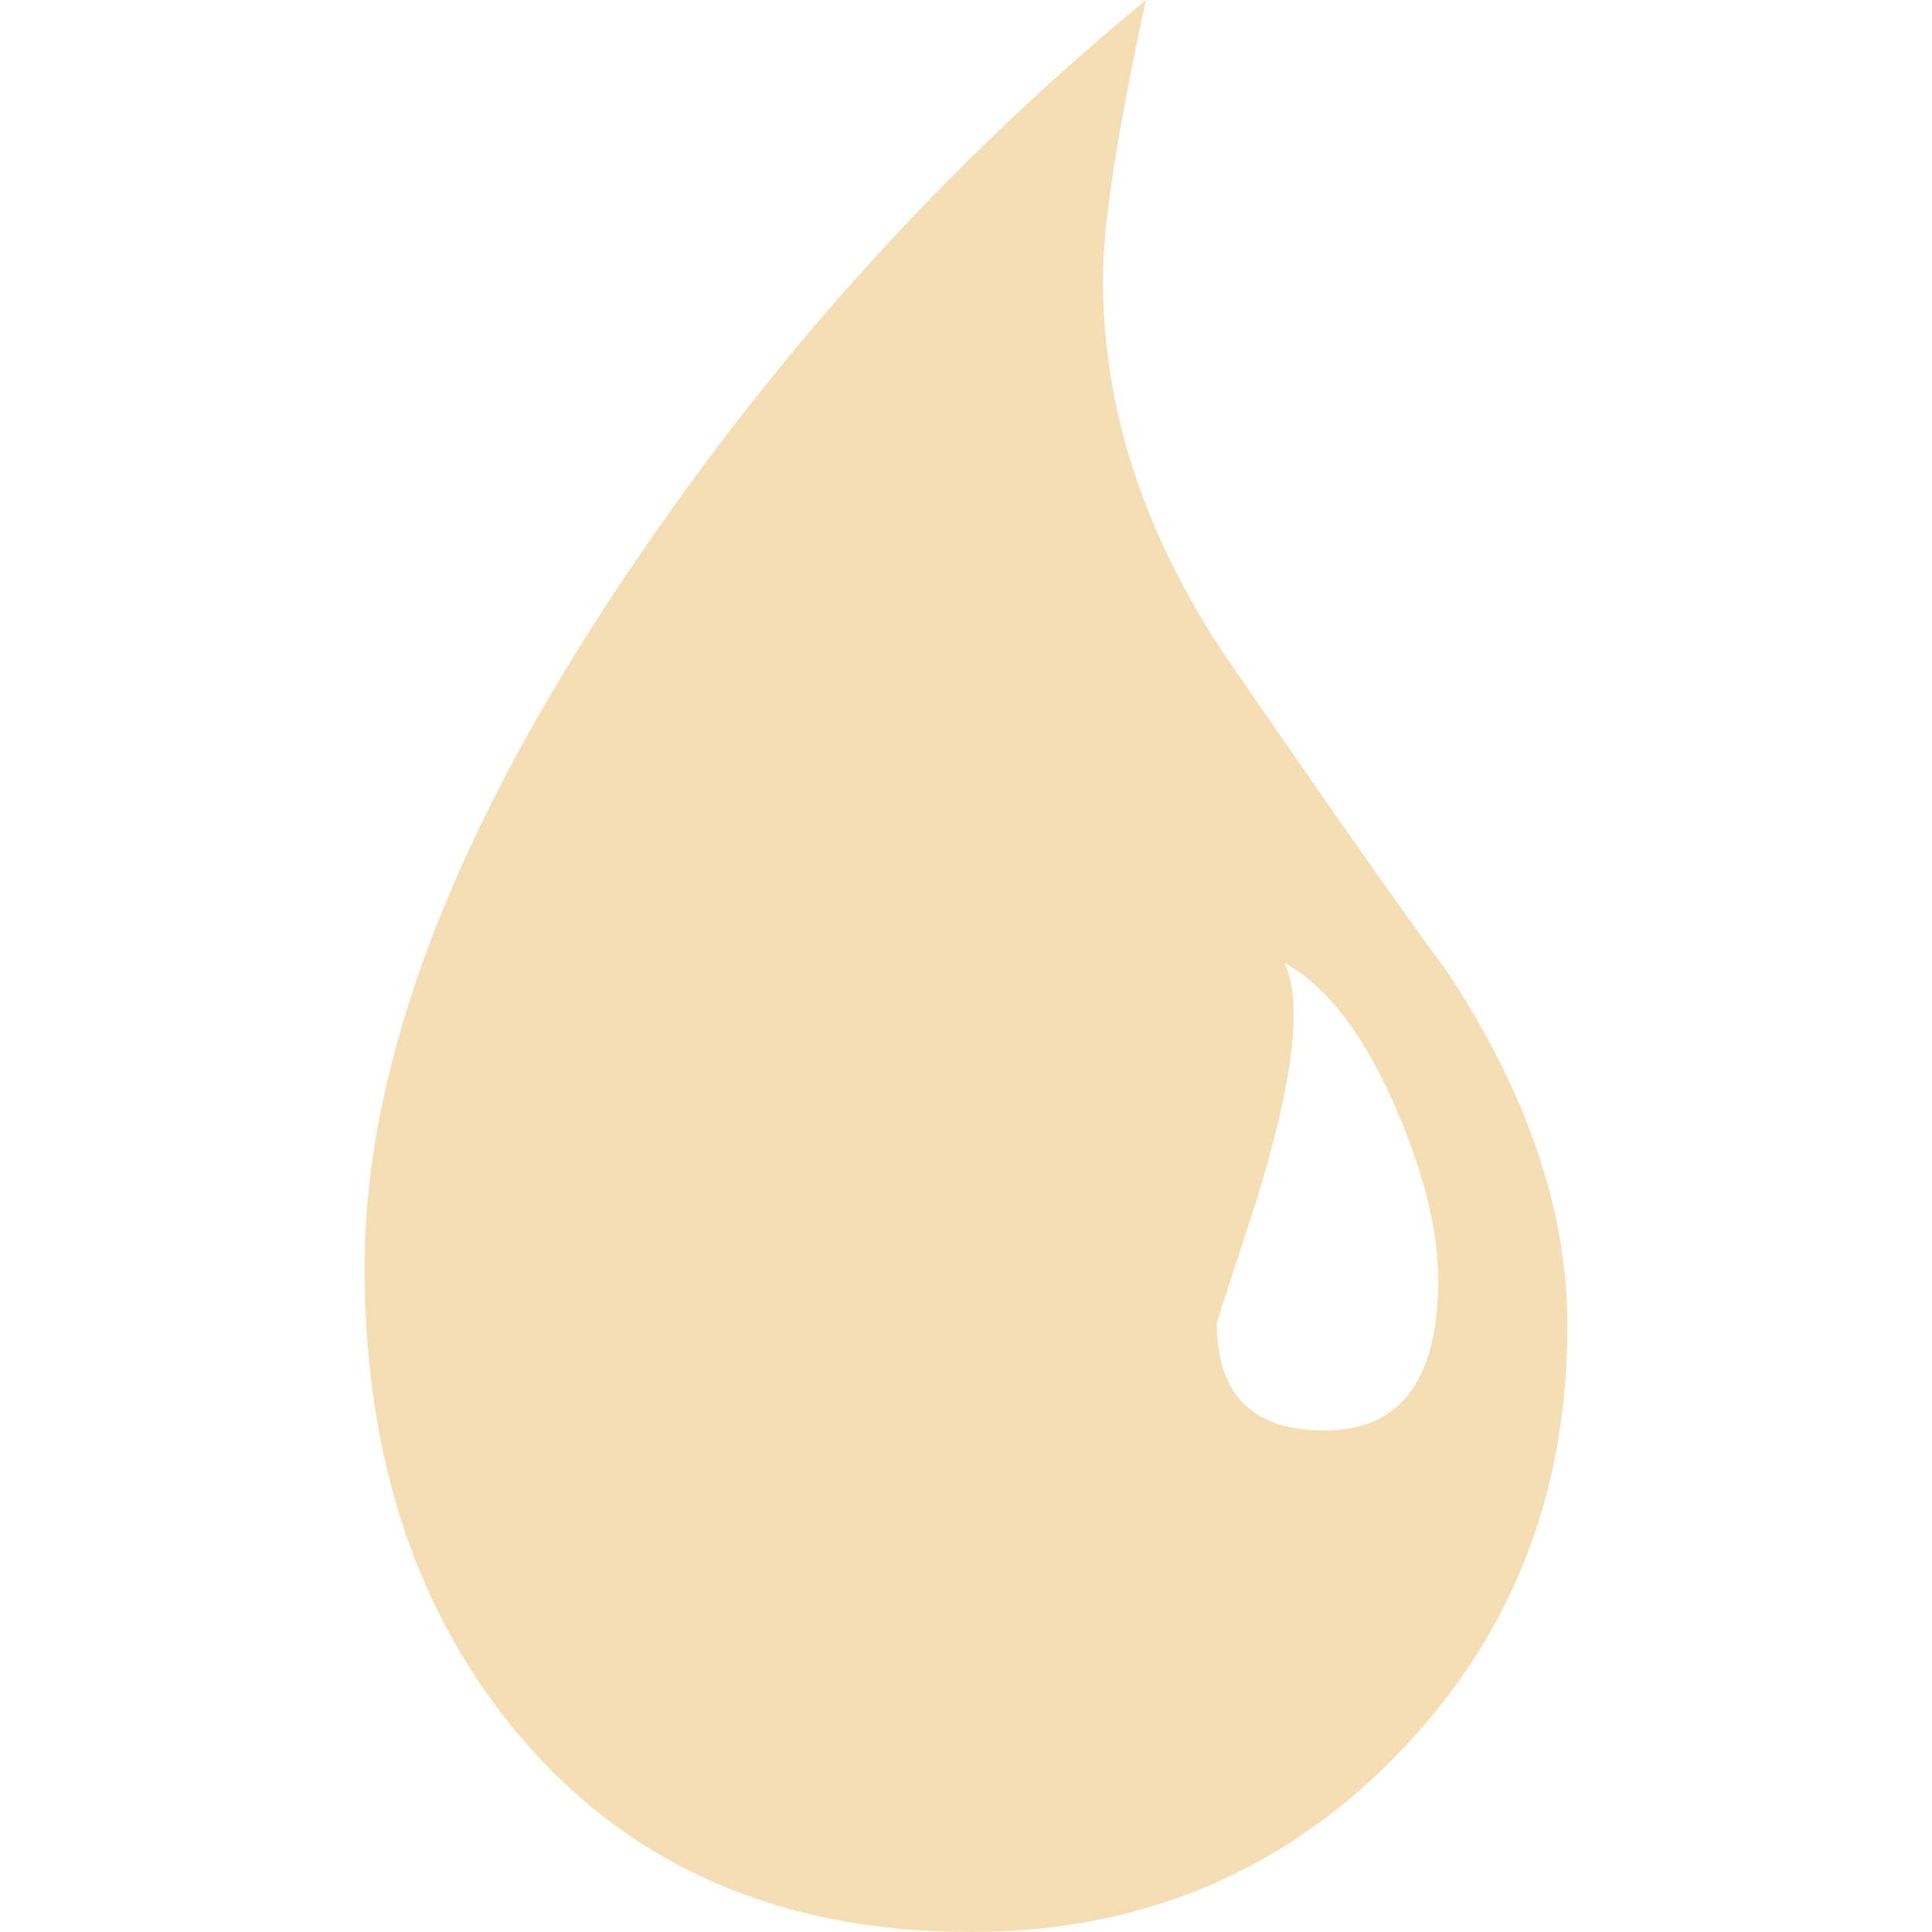 <svg id="SvgjsSvg1031" width="288" height="288" xmlns="http://www.w3.org/2000/svg" version="1.1" xmlns:xlink="http://www.w3.org/1999/xlink" xmlns:svgjs="http://svgjs.com/svgjs"><defs id="SvgjsDefs1032"></defs><g id="SvgjsG1033"><svg xmlns="http://www.w3.org/2000/svg" viewBox="0 0 32 32" width="288" height="288"><path fill="#f5deb3" d="M23.11 29.095c-1.903 1.937-4.248 2.905-7.033 2.905-3.126 0-5.605-1.070-7.439-3.21-1.733-2.038-2.599-4.637-2.599-7.795 0-3.397 1.478-7.271 4.433-11.62 2.411-3.566 5.248-6.692 8.509-9.375-0.476 2.175-0.713 3.72-0.713 4.637 0 2.107 0.662 4.162 1.986 6.166 1.631 2.378 2.87 4.145 3.72 5.299 1.325 2.005 1.987 3.958 1.987 5.859 0.001 2.82-0.951 5.198-2.852 7.133zM23.058 18.216c-0.509-1.138-1.104-1.893-1.784-2.268 0.102 0.204 0.153 0.493 0.153 0.867 0 0.714-0.204 1.732-0.612 3.057l-0.662 2.038c0 1.189 0.593 1.784 1.783 1.784 1.256 0 1.885-0.833 1.885-2.497 0-0.848-0.254-1.842-0.764-2.981z" class="color444 svgShape"></path></svg></g></svg>